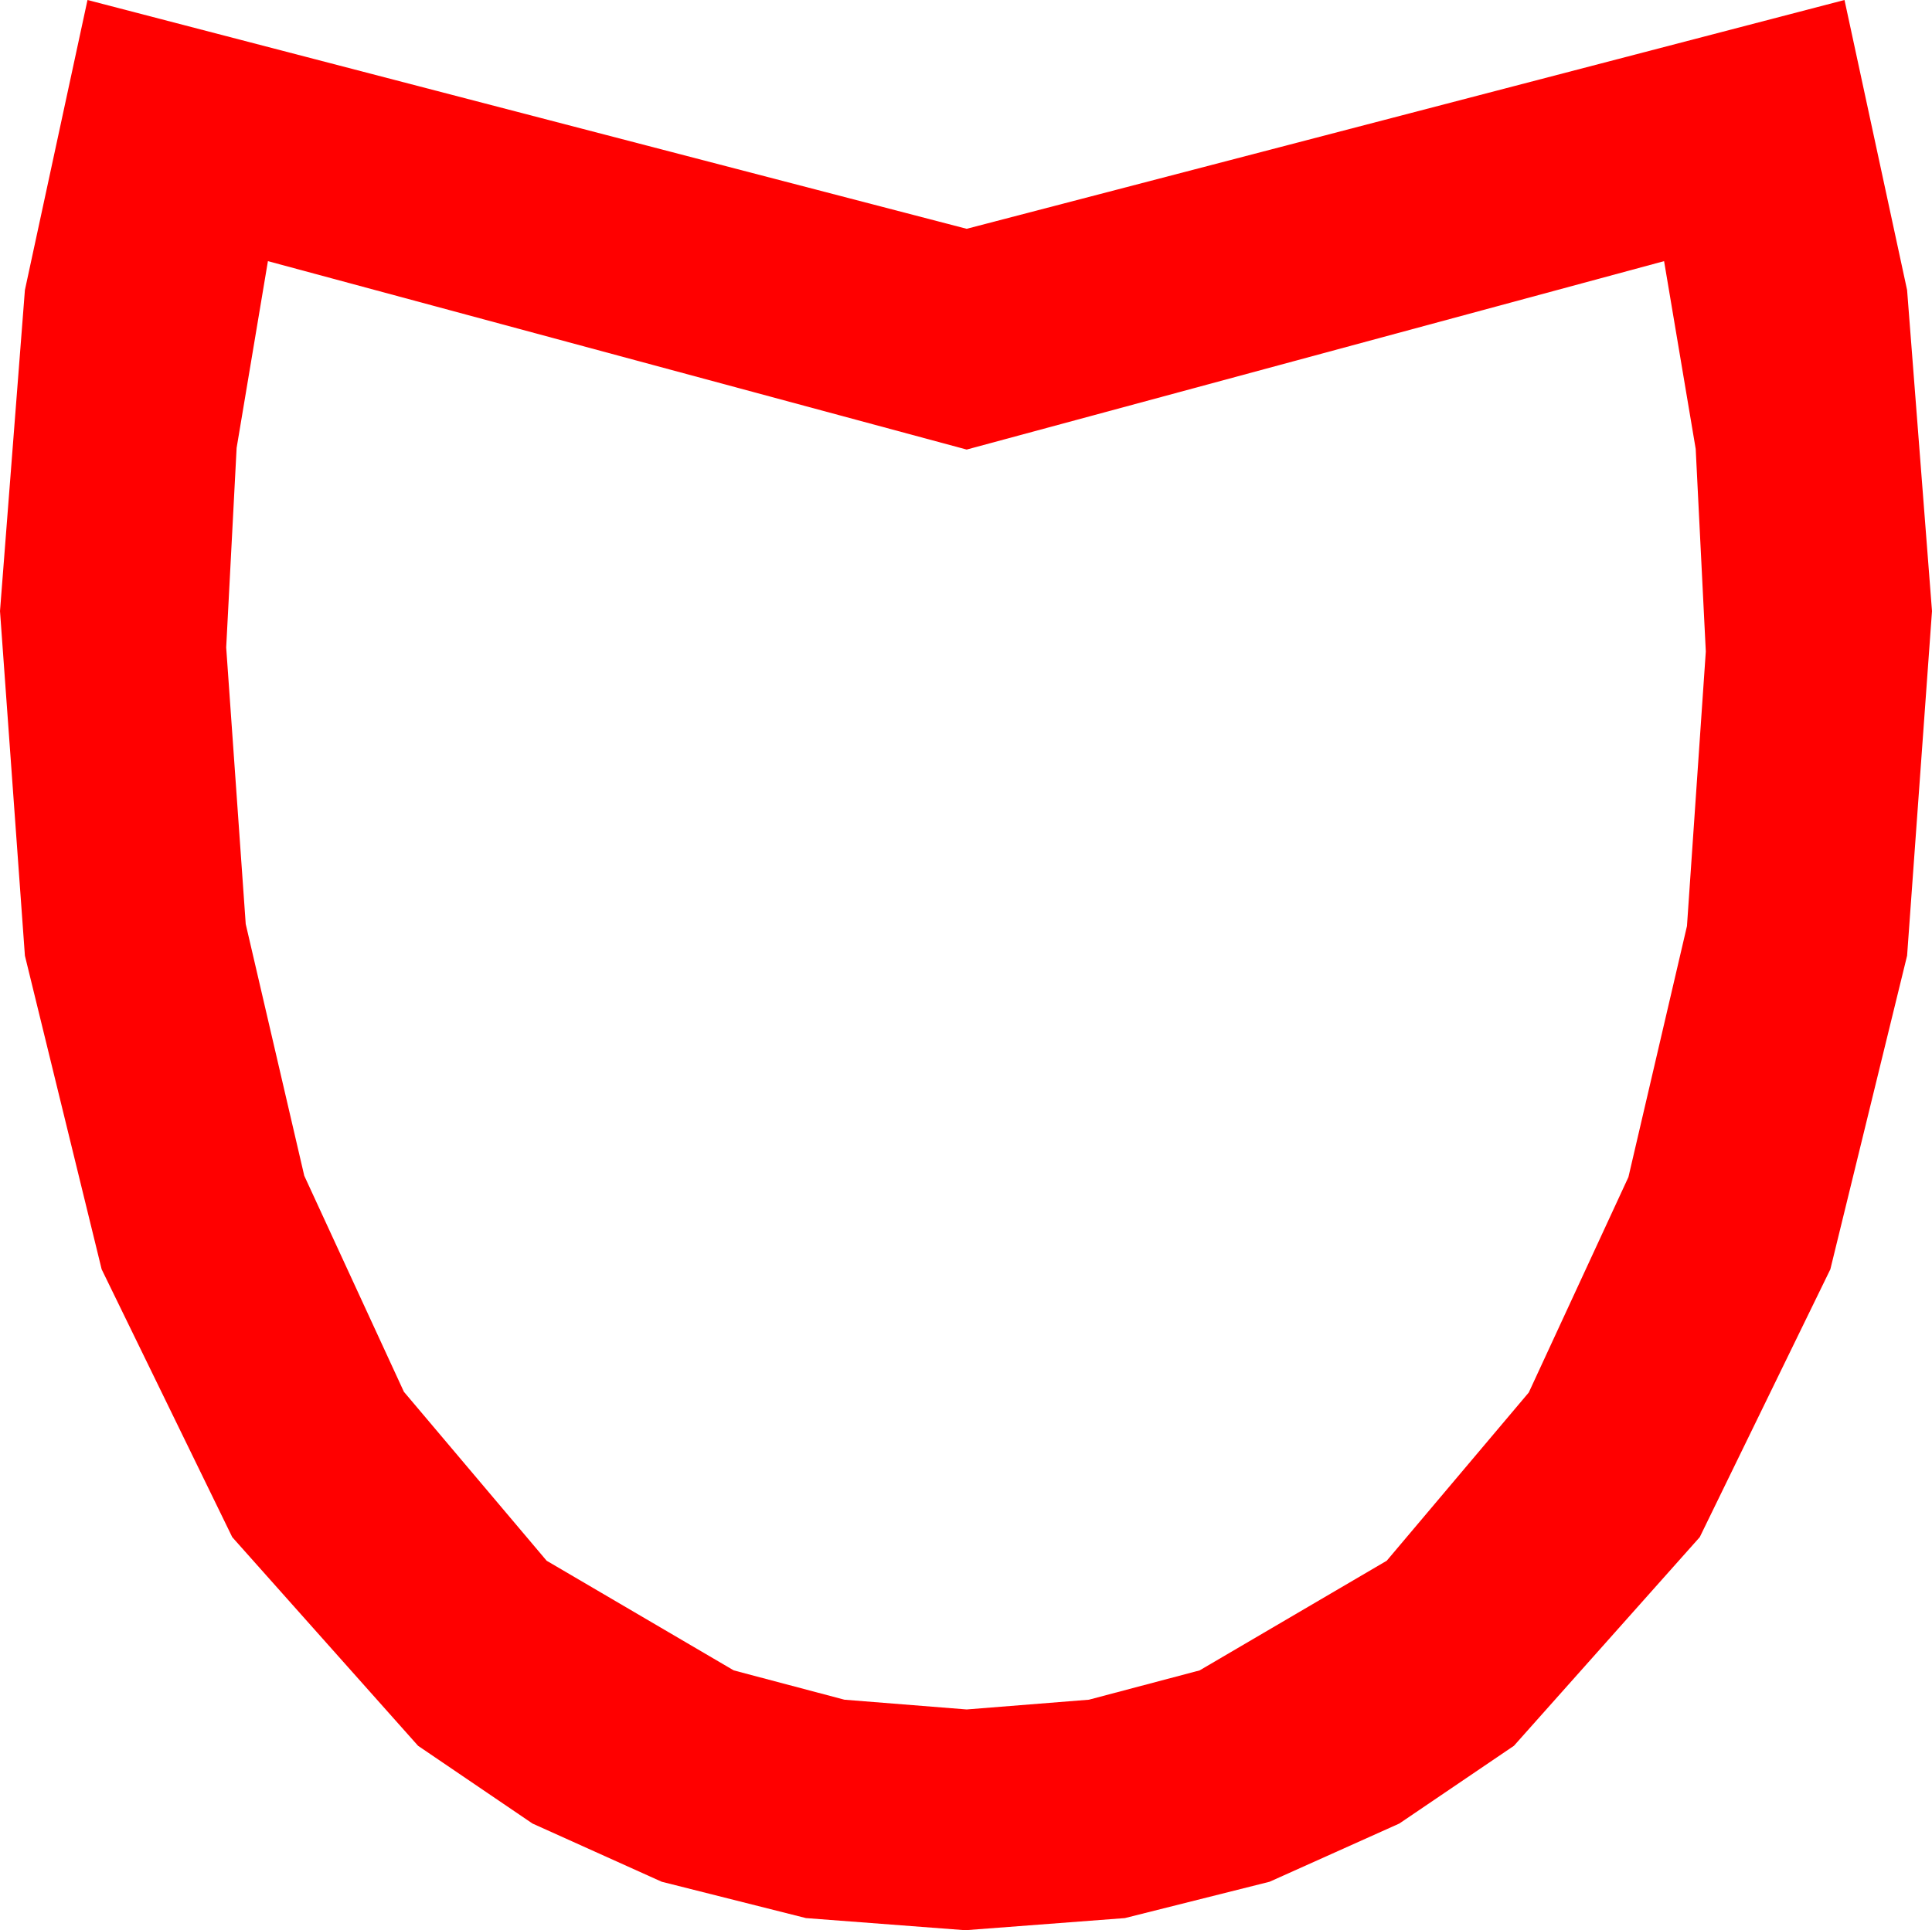 <?xml version="1.0" encoding="utf-8"?>
<!DOCTYPE svg PUBLIC "-//W3C//DTD SVG 1.1//EN" "http://www.w3.org/Graphics/SVG/1.1/DTD/svg11.dtd">
<svg width="42.041" height="42.012" xmlns="http://www.w3.org/2000/svg" xmlns:xlink="http://www.w3.org/1999/xlink" xmlns:xml="http://www.w3.org/XML/1998/namespace" version="1.1">
  <g>
    <g>
      <path style="fill:#FF0000;fill-opacity:1" d="M5.83,5.684L5.149,9.749 4.922,14.092 5.347,20.112 6.621,25.591 8.789,30.293 11.895,33.97 15.967,36.357 18.376,36.995 21.035,37.207 23.694,36.995 26.104,36.357 30.176,33.97 33.267,30.308 35.435,25.62 36.709,20.156 37.119,14.18 36.899,9.771 36.211,5.684 21.035,9.785 5.83,5.684z M1.904,0L21.035,4.98 40.137,0 41.499,6.313 42.041,13.301 41.499,20.801 39.829,27.627 36.987,33.457 32.944,37.998 30.45,39.69 27.627,40.957 24.478,41.748 21.006,42.012 17.538,41.748 14.399,40.957 11.587,39.69 9.097,37.998 5.054,33.457 2.212,27.627 0.542,20.801 0,13.301 0.542,6.313 1.904,0z" />
    </g>
  </g>
</svg>